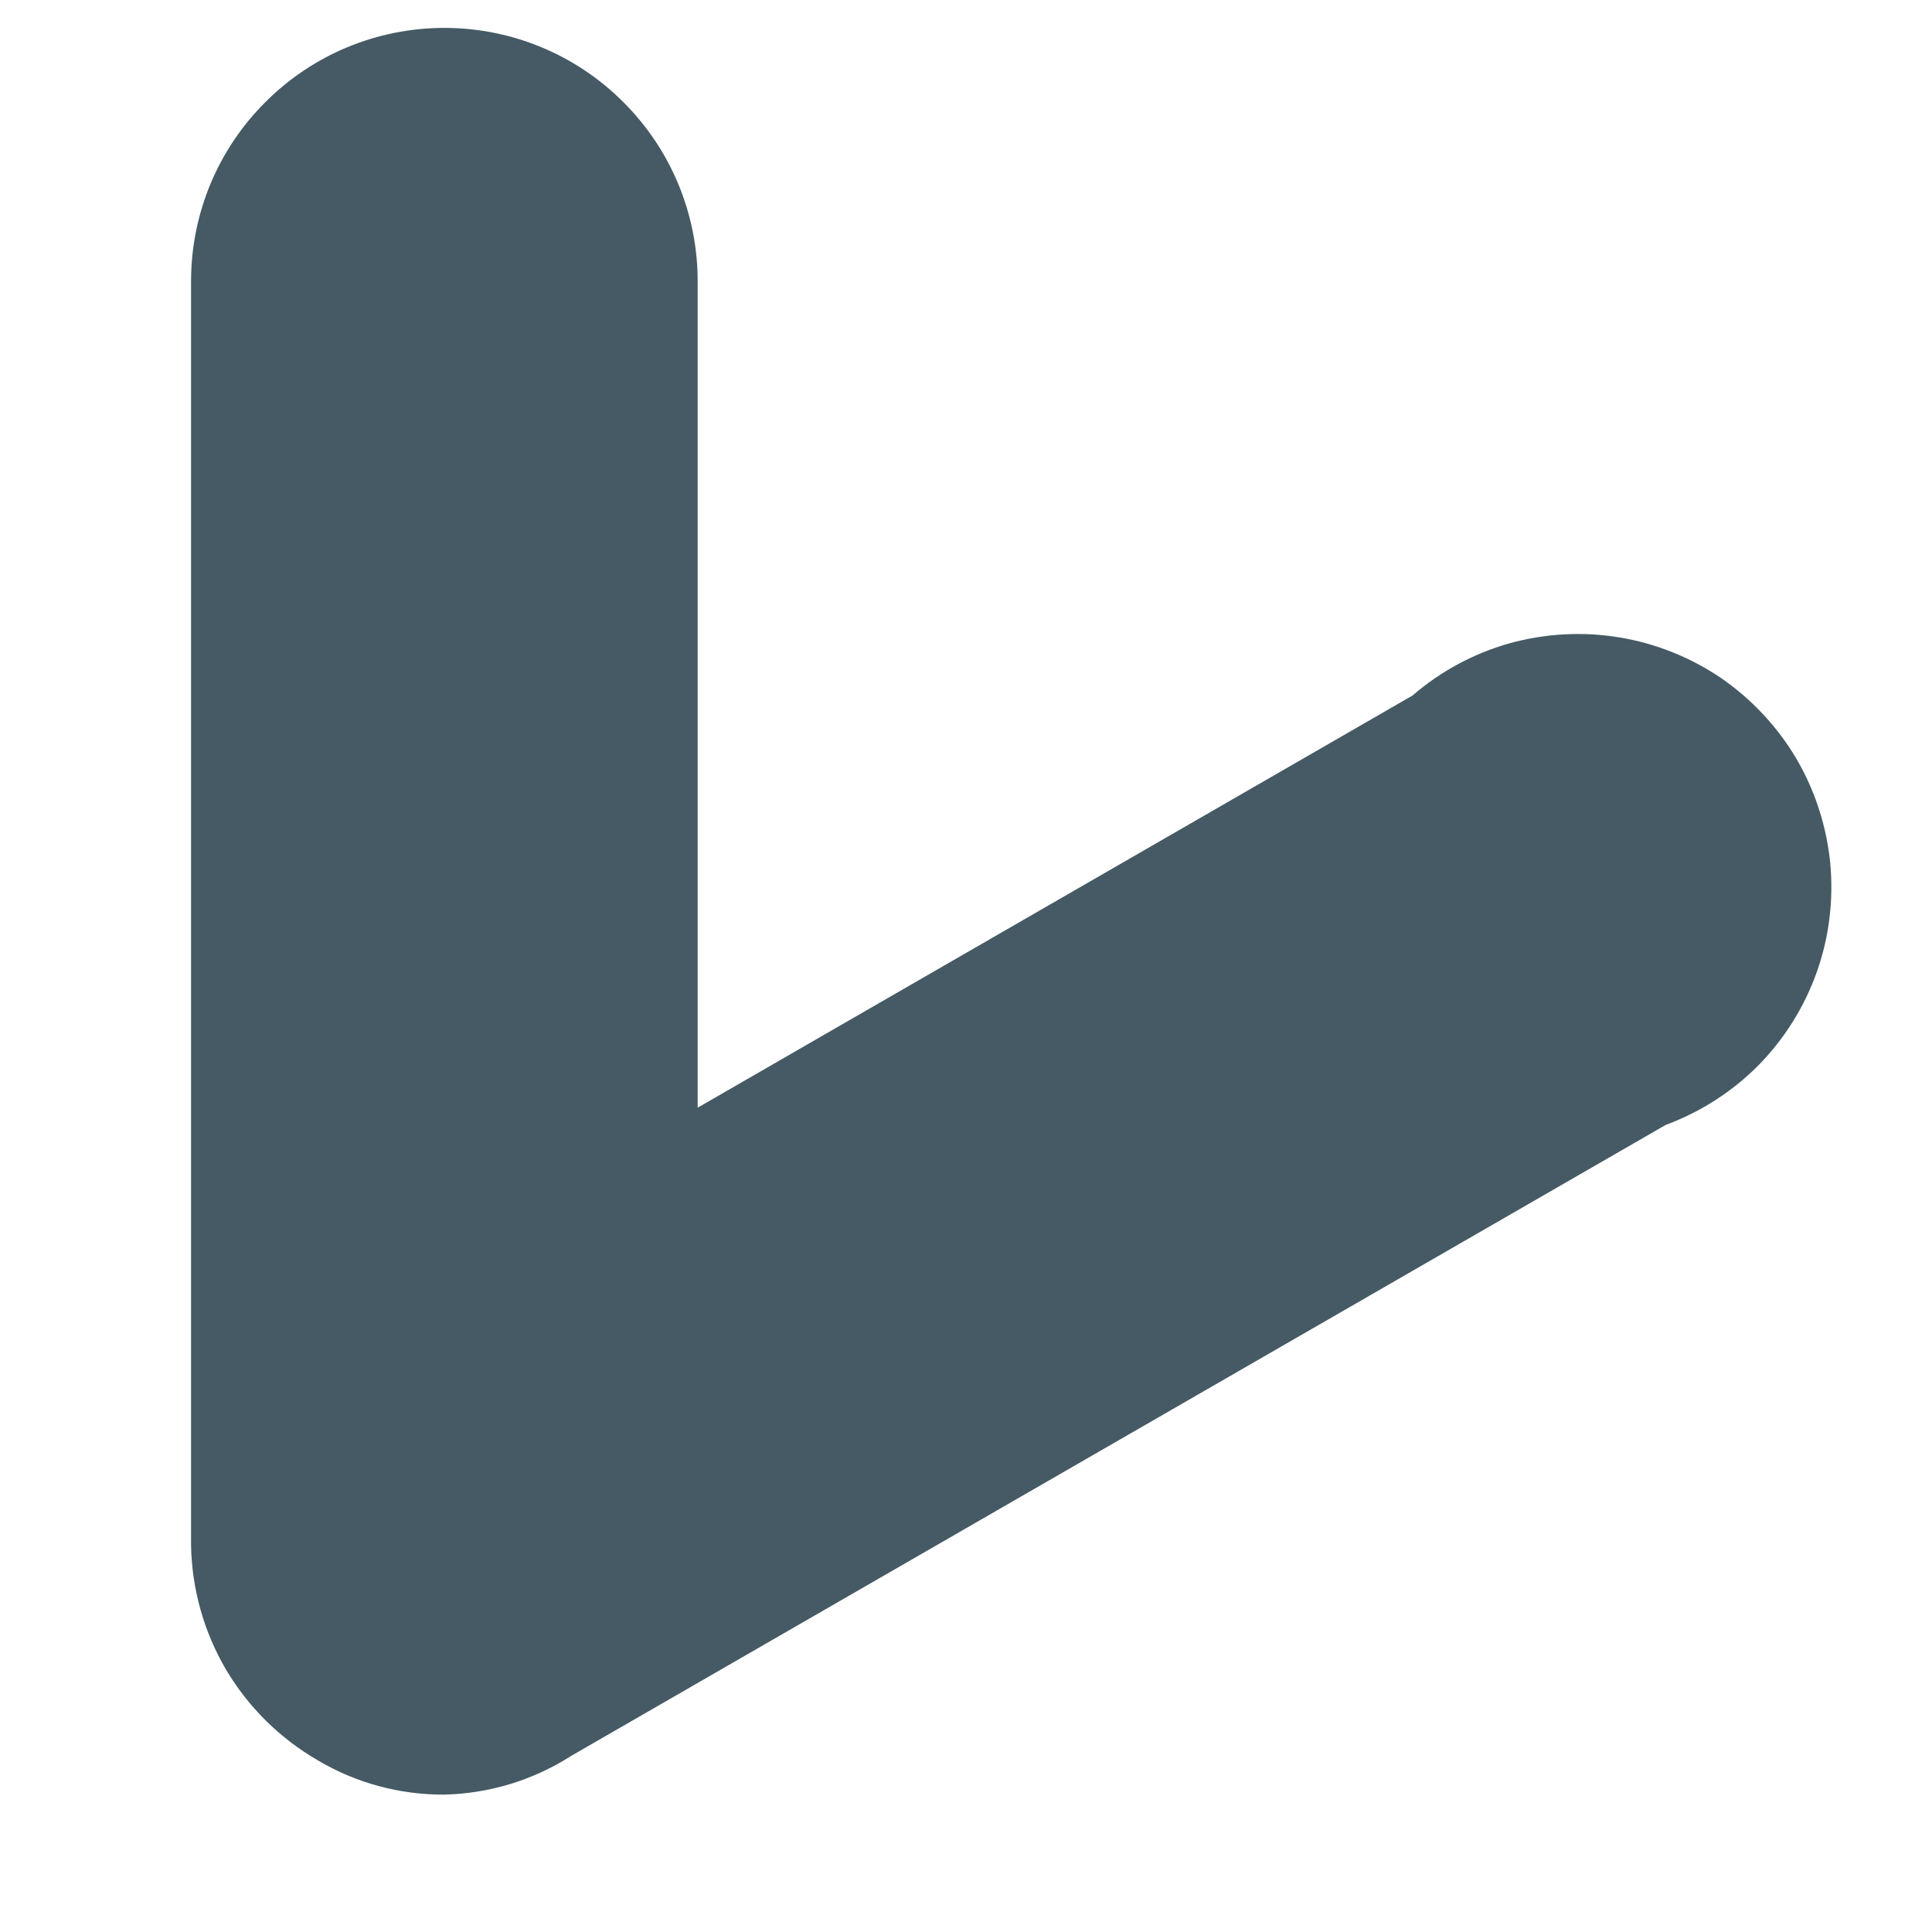 <?xml version="1.0" encoding="UTF-8" standalone="no"?><svg width='9' height='9' viewBox='0 0 9 9' fill='none' xmlns='http://www.w3.org/2000/svg'>
<path d='M2.07 8.36C1.862 8.361 1.658 8.306 1.48 8.2C1.304 8.098 1.157 7.953 1.053 7.778C0.95 7.602 0.894 7.404 0.89 7.2V1.31C0.89 0.997 1.014 0.697 1.236 0.476C1.457 0.254 1.757 0.13 2.07 0.13C2.383 0.13 2.683 0.254 2.904 0.476C3.126 0.697 3.25 0.997 3.25 1.31V5.16L6.58 3.24C6.711 3.127 6.865 3.044 7.031 2.997C7.197 2.951 7.372 2.941 7.542 2.969C7.713 2.997 7.875 3.062 8.018 3.159C8.16 3.257 8.28 3.385 8.368 3.534C8.455 3.682 8.509 3.849 8.526 4.021C8.542 4.193 8.521 4.366 8.463 4.529C8.405 4.692 8.312 4.84 8.191 4.963C8.069 5.086 7.922 5.18 7.76 5.24L2.66 8.18C2.484 8.293 2.279 8.355 2.07 8.36Z' fill='#455A64'/>
</svg>
